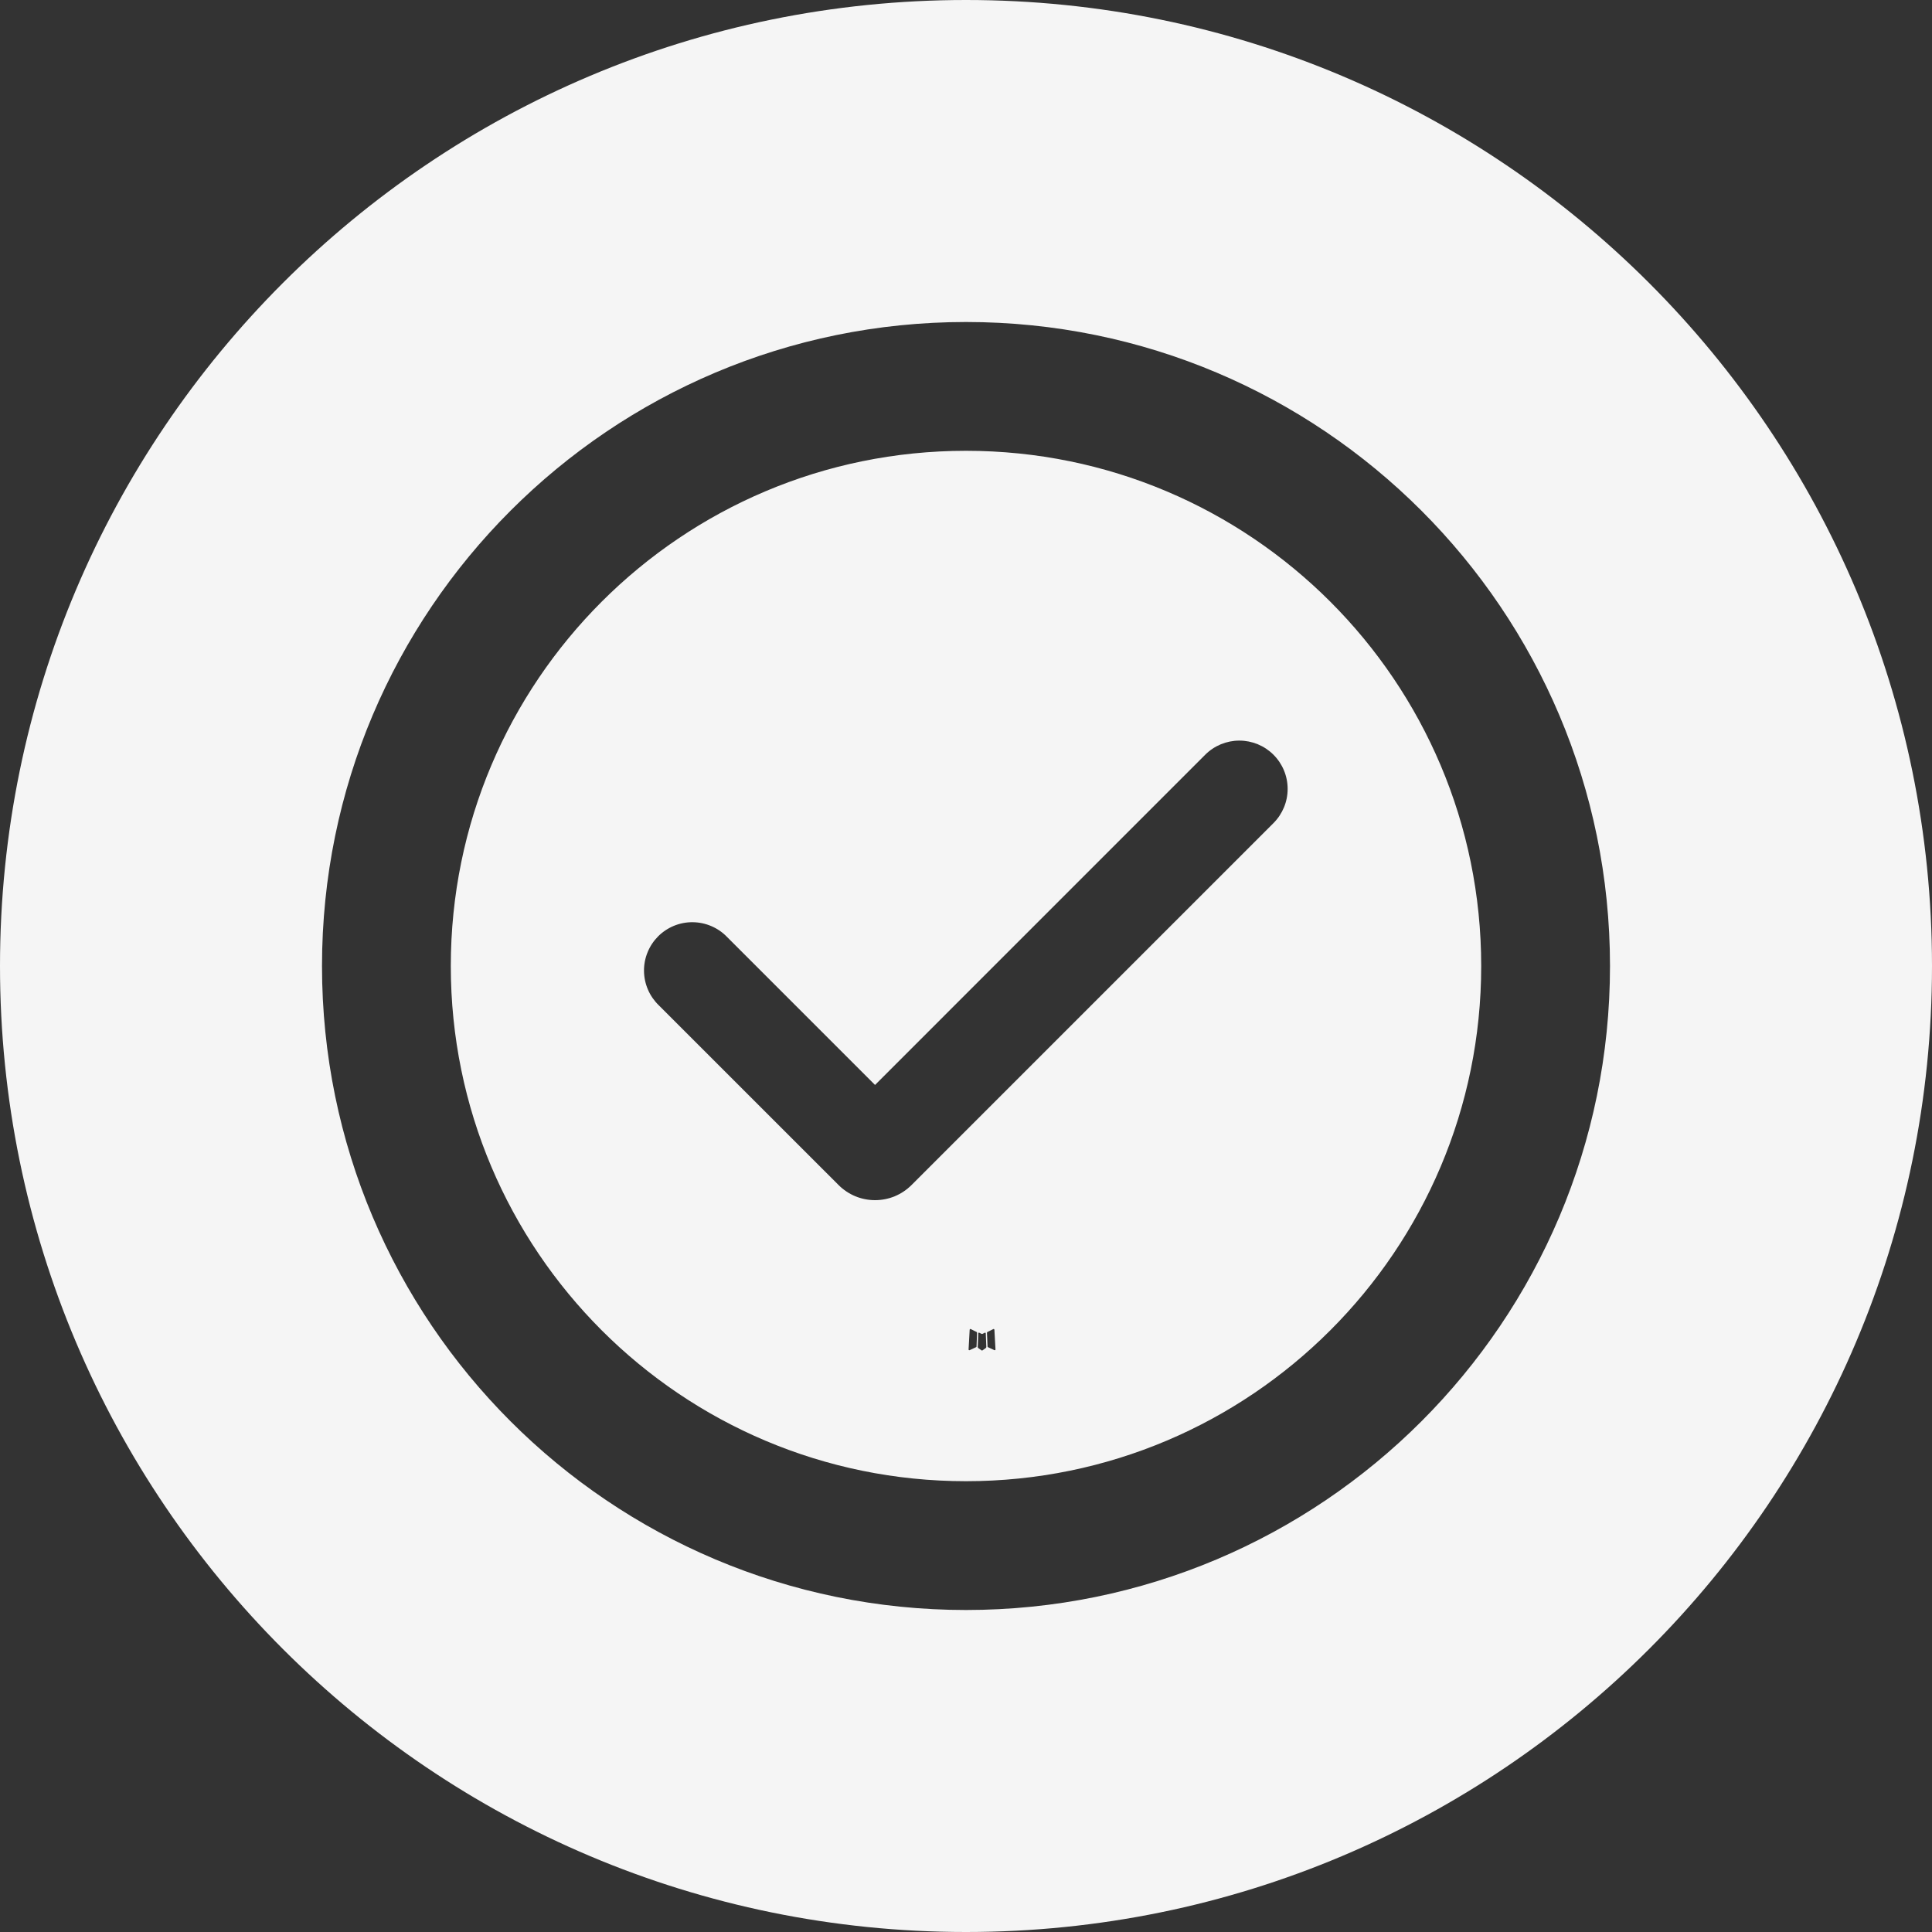 <svg viewBox="0 0 60 60" fill="none" xmlns="http://www.w3.org/2000/svg">
<rect x="0" y="0" width="60" height="60" fill="#333333" stroke="none"/>
<path fill-rule="evenodd" clip-rule="evenodd" d="M30 60C46.569 60 60 46.569 60 30C60 13.431 46.569 0 30 0C13.431 0 0 13.431 0 30C0 46.569 13.431 60 30 60ZM30.586 41.388L30.597 41.386C30.605 41.388 30.611 41.394 30.614 41.404L30.631 41.831L30.627 41.848L30.615 41.864L30.511 41.938L30.499 41.942L30.484 41.938L30.38 41.864L30.37 41.851L30.365 41.831L30.382 41.403L30.386 41.393C30.391 41.387 30.399 41.385 30.41 41.388L30.481 41.423L30.495 41.427L30.515 41.423L30.586 41.388ZM30.849 41.275L30.862 41.273C30.872 41.276 30.878 41.283 30.882 41.295L30.916 41.909L30.912 41.923C30.905 41.932 30.895 41.935 30.883 41.931L30.682 41.838L30.674 41.831L30.669 41.819L30.651 41.389L30.654 41.378L30.664 41.368L30.849 41.275ZM30.132 41.273C30.137 41.272 30.142 41.273 30.147 41.275L30.331 41.367L30.341 41.377L30.344 41.389L30.327 41.819L30.323 41.83L30.313 41.838L30.112 41.931L30.097 41.933C30.086 41.929 30.081 41.921 30.08 41.909L30.114 41.295L30.12 41.281C30.121 41.279 30.123 41.277 30.125 41.276C30.127 41.275 30.13 41.273 30.132 41.273ZM39.55 23.44C39.831 23.721 39.989 24.102 39.989 24.5C39.989 24.898 39.831 25.279 39.55 25.561L28.307 36.804C28.158 36.952 27.982 37.07 27.788 37.151C27.594 37.231 27.386 37.272 27.175 37.272C26.965 37.272 26.757 37.231 26.563 37.151C26.369 37.07 26.192 36.952 26.044 36.804L20.458 31.219C20.315 31.08 20.2 30.915 20.122 30.732C20.043 30.549 20.002 30.352 20 30.153C19.998 29.954 20.036 29.756 20.112 29.572C20.187 29.387 20.299 29.22 20.439 29.079C20.58 28.938 20.748 28.827 20.932 28.751C21.116 28.676 21.314 28.638 21.513 28.64C21.712 28.642 21.909 28.683 22.092 28.762C22.275 28.84 22.441 28.954 22.579 29.098L27.175 33.694L37.428 23.44C37.567 23.3 37.733 23.19 37.915 23.114C38.097 23.039 38.292 23 38.489 23C38.686 23 38.881 23.039 39.063 23.114C39.245 23.19 39.411 23.3 39.55 23.44ZM46 30C46 38.837 38.837 46 30 46C21.163 46 14 38.837 14 30C14 21.163 21.163 14 30 14C38.837 14 46 21.163 46 30ZM50 30C50 41.046 41.046 50 30 50C18.954 50 10 41.046 10 30C10 18.954 18.954 10 30 10C41.046 10 50 18.954 50 30Z" fill="#F5F5F5"/>
</svg>
